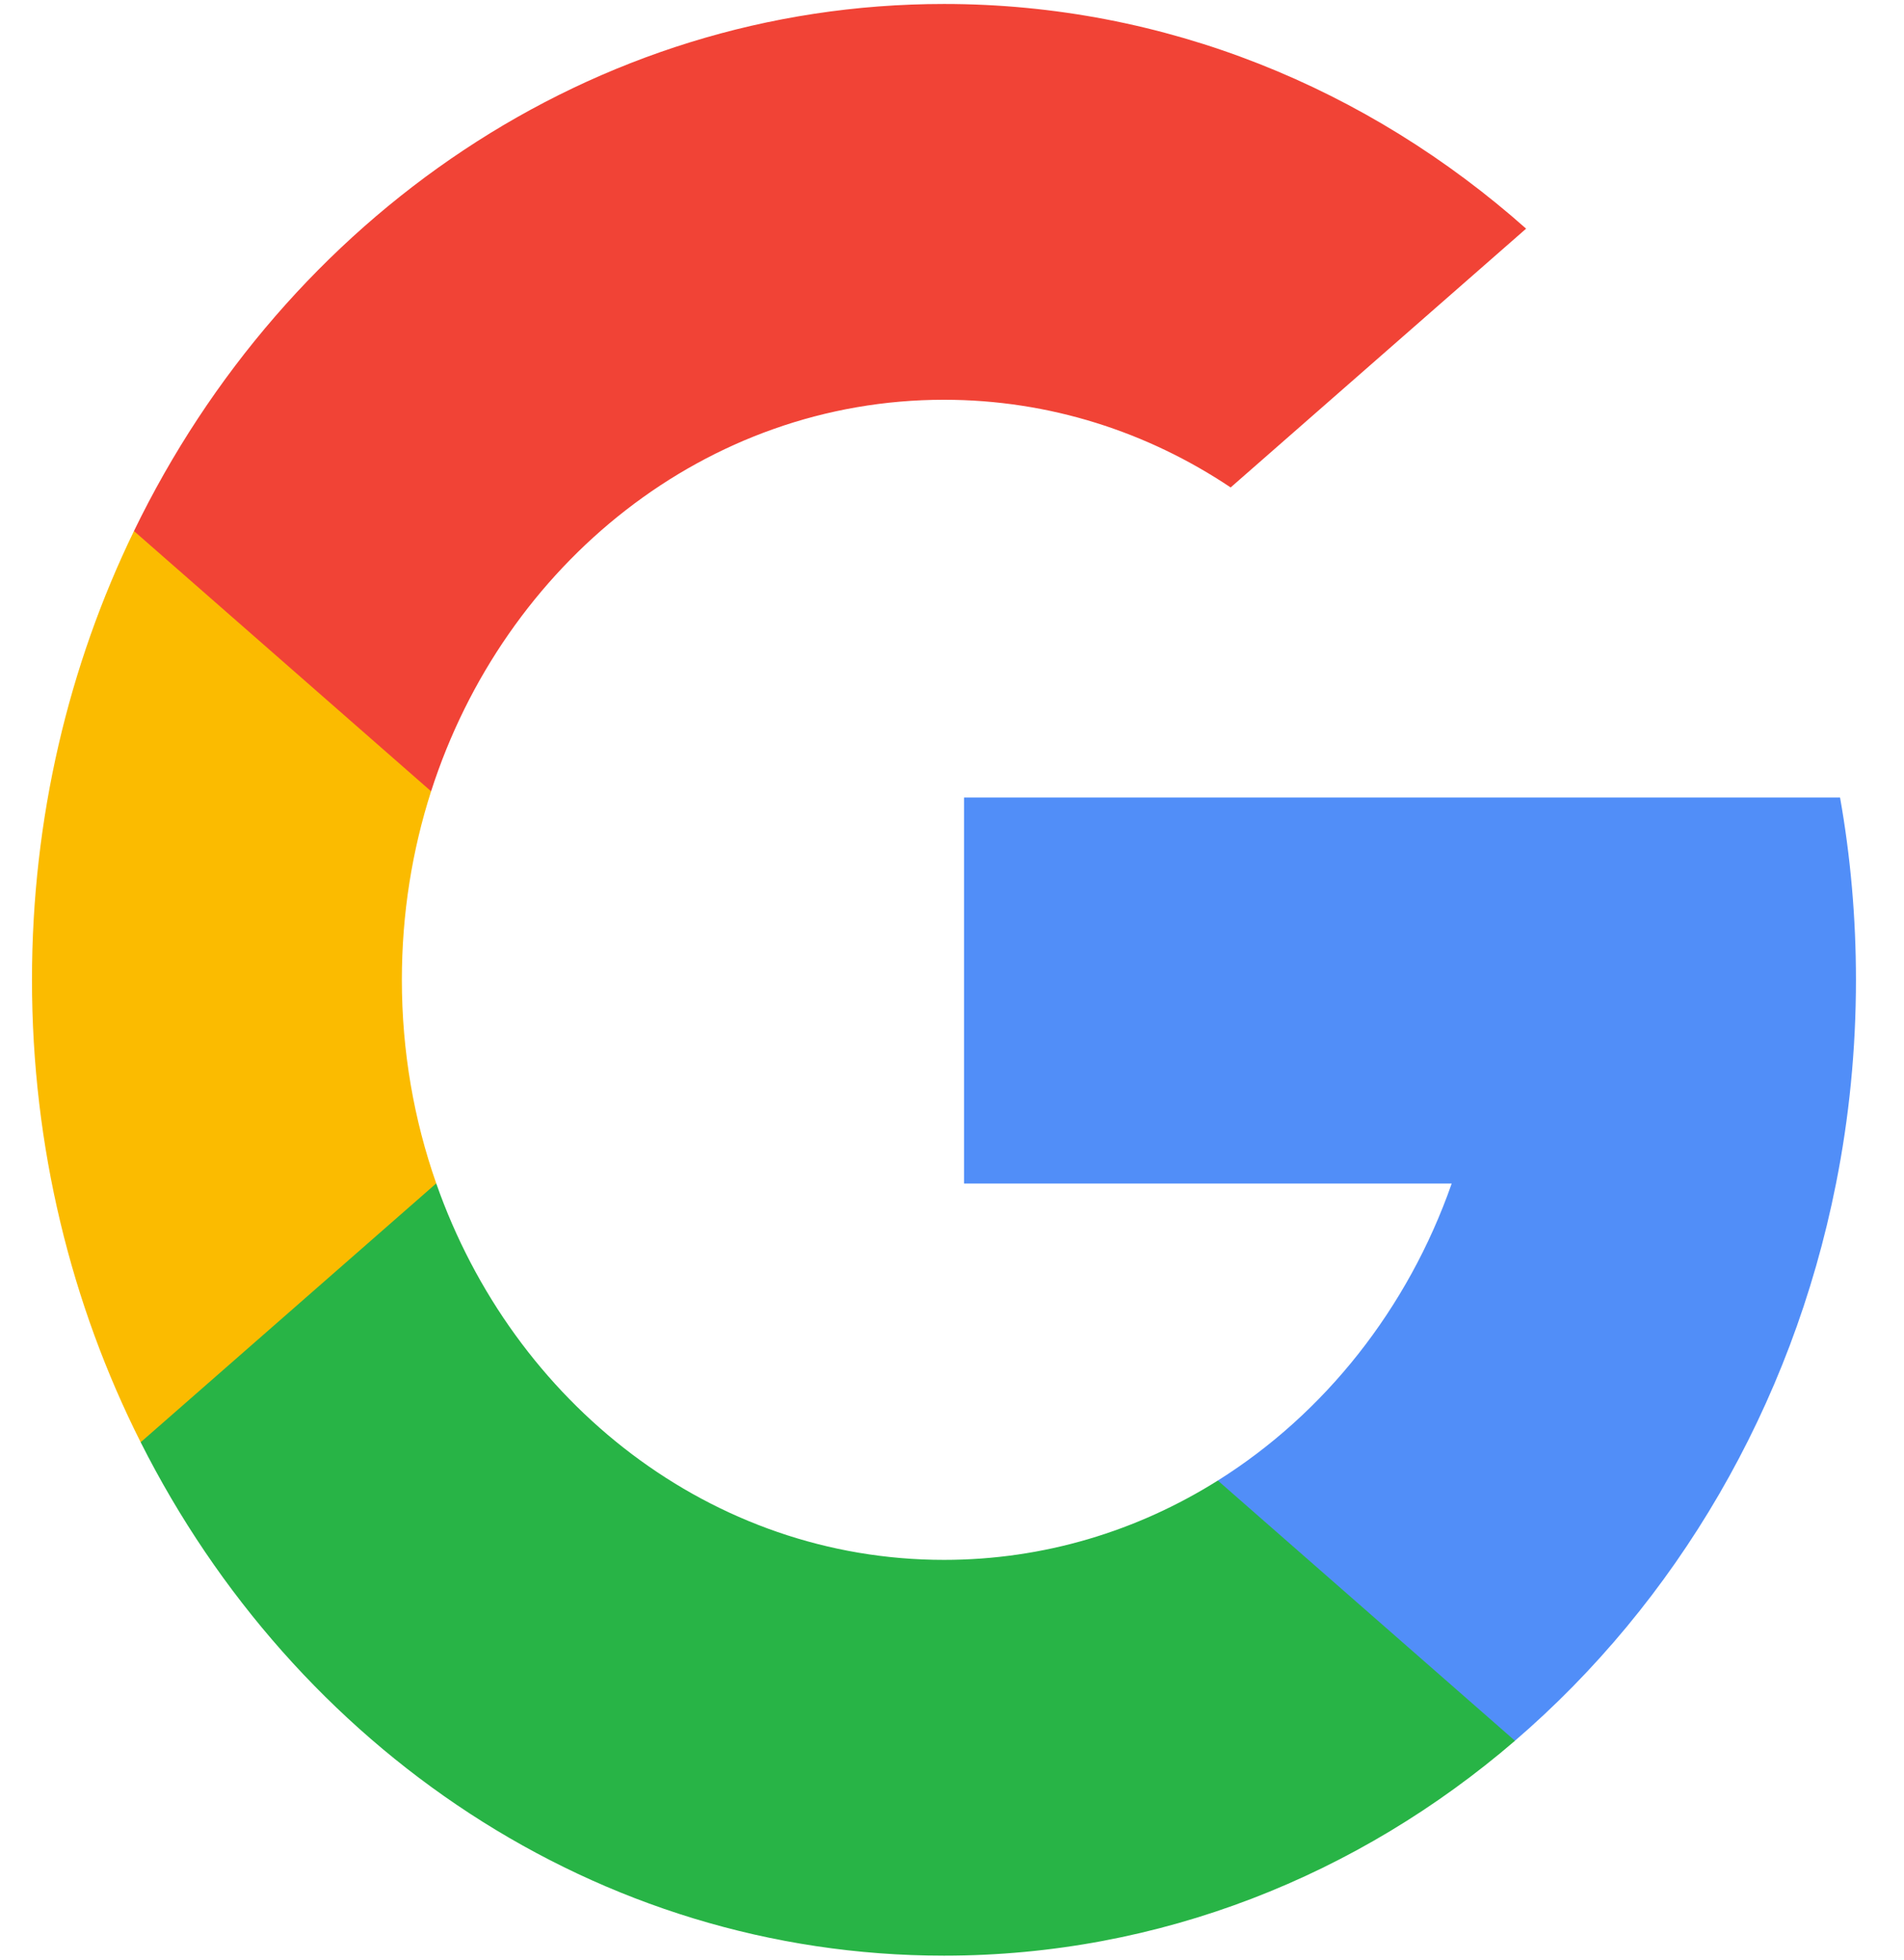 <svg width="34" height="35" viewBox="0 0 34 35" fill="none" xmlns="http://www.w3.org/2000/svg">
<g clip-path="url(#clip0_948_1577)">
<path d="M7.79 21.136L6.656 25.666L2.512 25.759C1.274 23.301 0.571 20.489 0.571 17.5C0.571 14.61 1.228 11.884 2.392 9.485H2.393L6.082 10.209L7.698 14.133C7.36 15.188 7.176 16.321 7.176 17.5C7.176 18.779 7.393 20.005 7.79 21.136Z" fill="#FBBB00"/>
<path d="M32.858 14.244C33.045 15.298 33.142 16.387 33.142 17.5C33.142 18.748 33.02 19.965 32.786 21.139C31.994 25.134 29.922 28.623 27.052 31.091L27.052 31.09L22.405 30.837L21.747 26.443C23.651 25.248 25.139 23.378 25.923 21.139H17.215V14.244H26.05H32.858Z" fill="#518EF8"/>
<path d="M27.052 31.09L27.053 31.091C24.262 33.492 20.716 34.929 16.857 34.929C10.655 34.929 5.263 31.219 2.512 25.759L7.79 21.136C9.165 25.064 12.706 27.86 16.857 27.86C18.641 27.86 20.313 27.344 21.747 26.443L27.052 31.09Z" fill="#28B446"/>
<path d="M27.252 4.084L21.976 8.706C20.492 7.713 18.737 7.14 16.857 7.14C12.612 7.14 9.005 10.064 7.698 14.133L2.393 9.485H2.392C5.103 3.892 10.563 0.071 16.857 0.071C20.808 0.071 24.431 1.578 27.252 4.084Z" fill="#F14336"/>
</g>
<defs>
<clipPath id="clip0_948_1577">
<rect width="32.571" height="34.857" fill="white" transform="translate(0.571 0.071)"/>
</clipPath>
</defs>
</svg>
